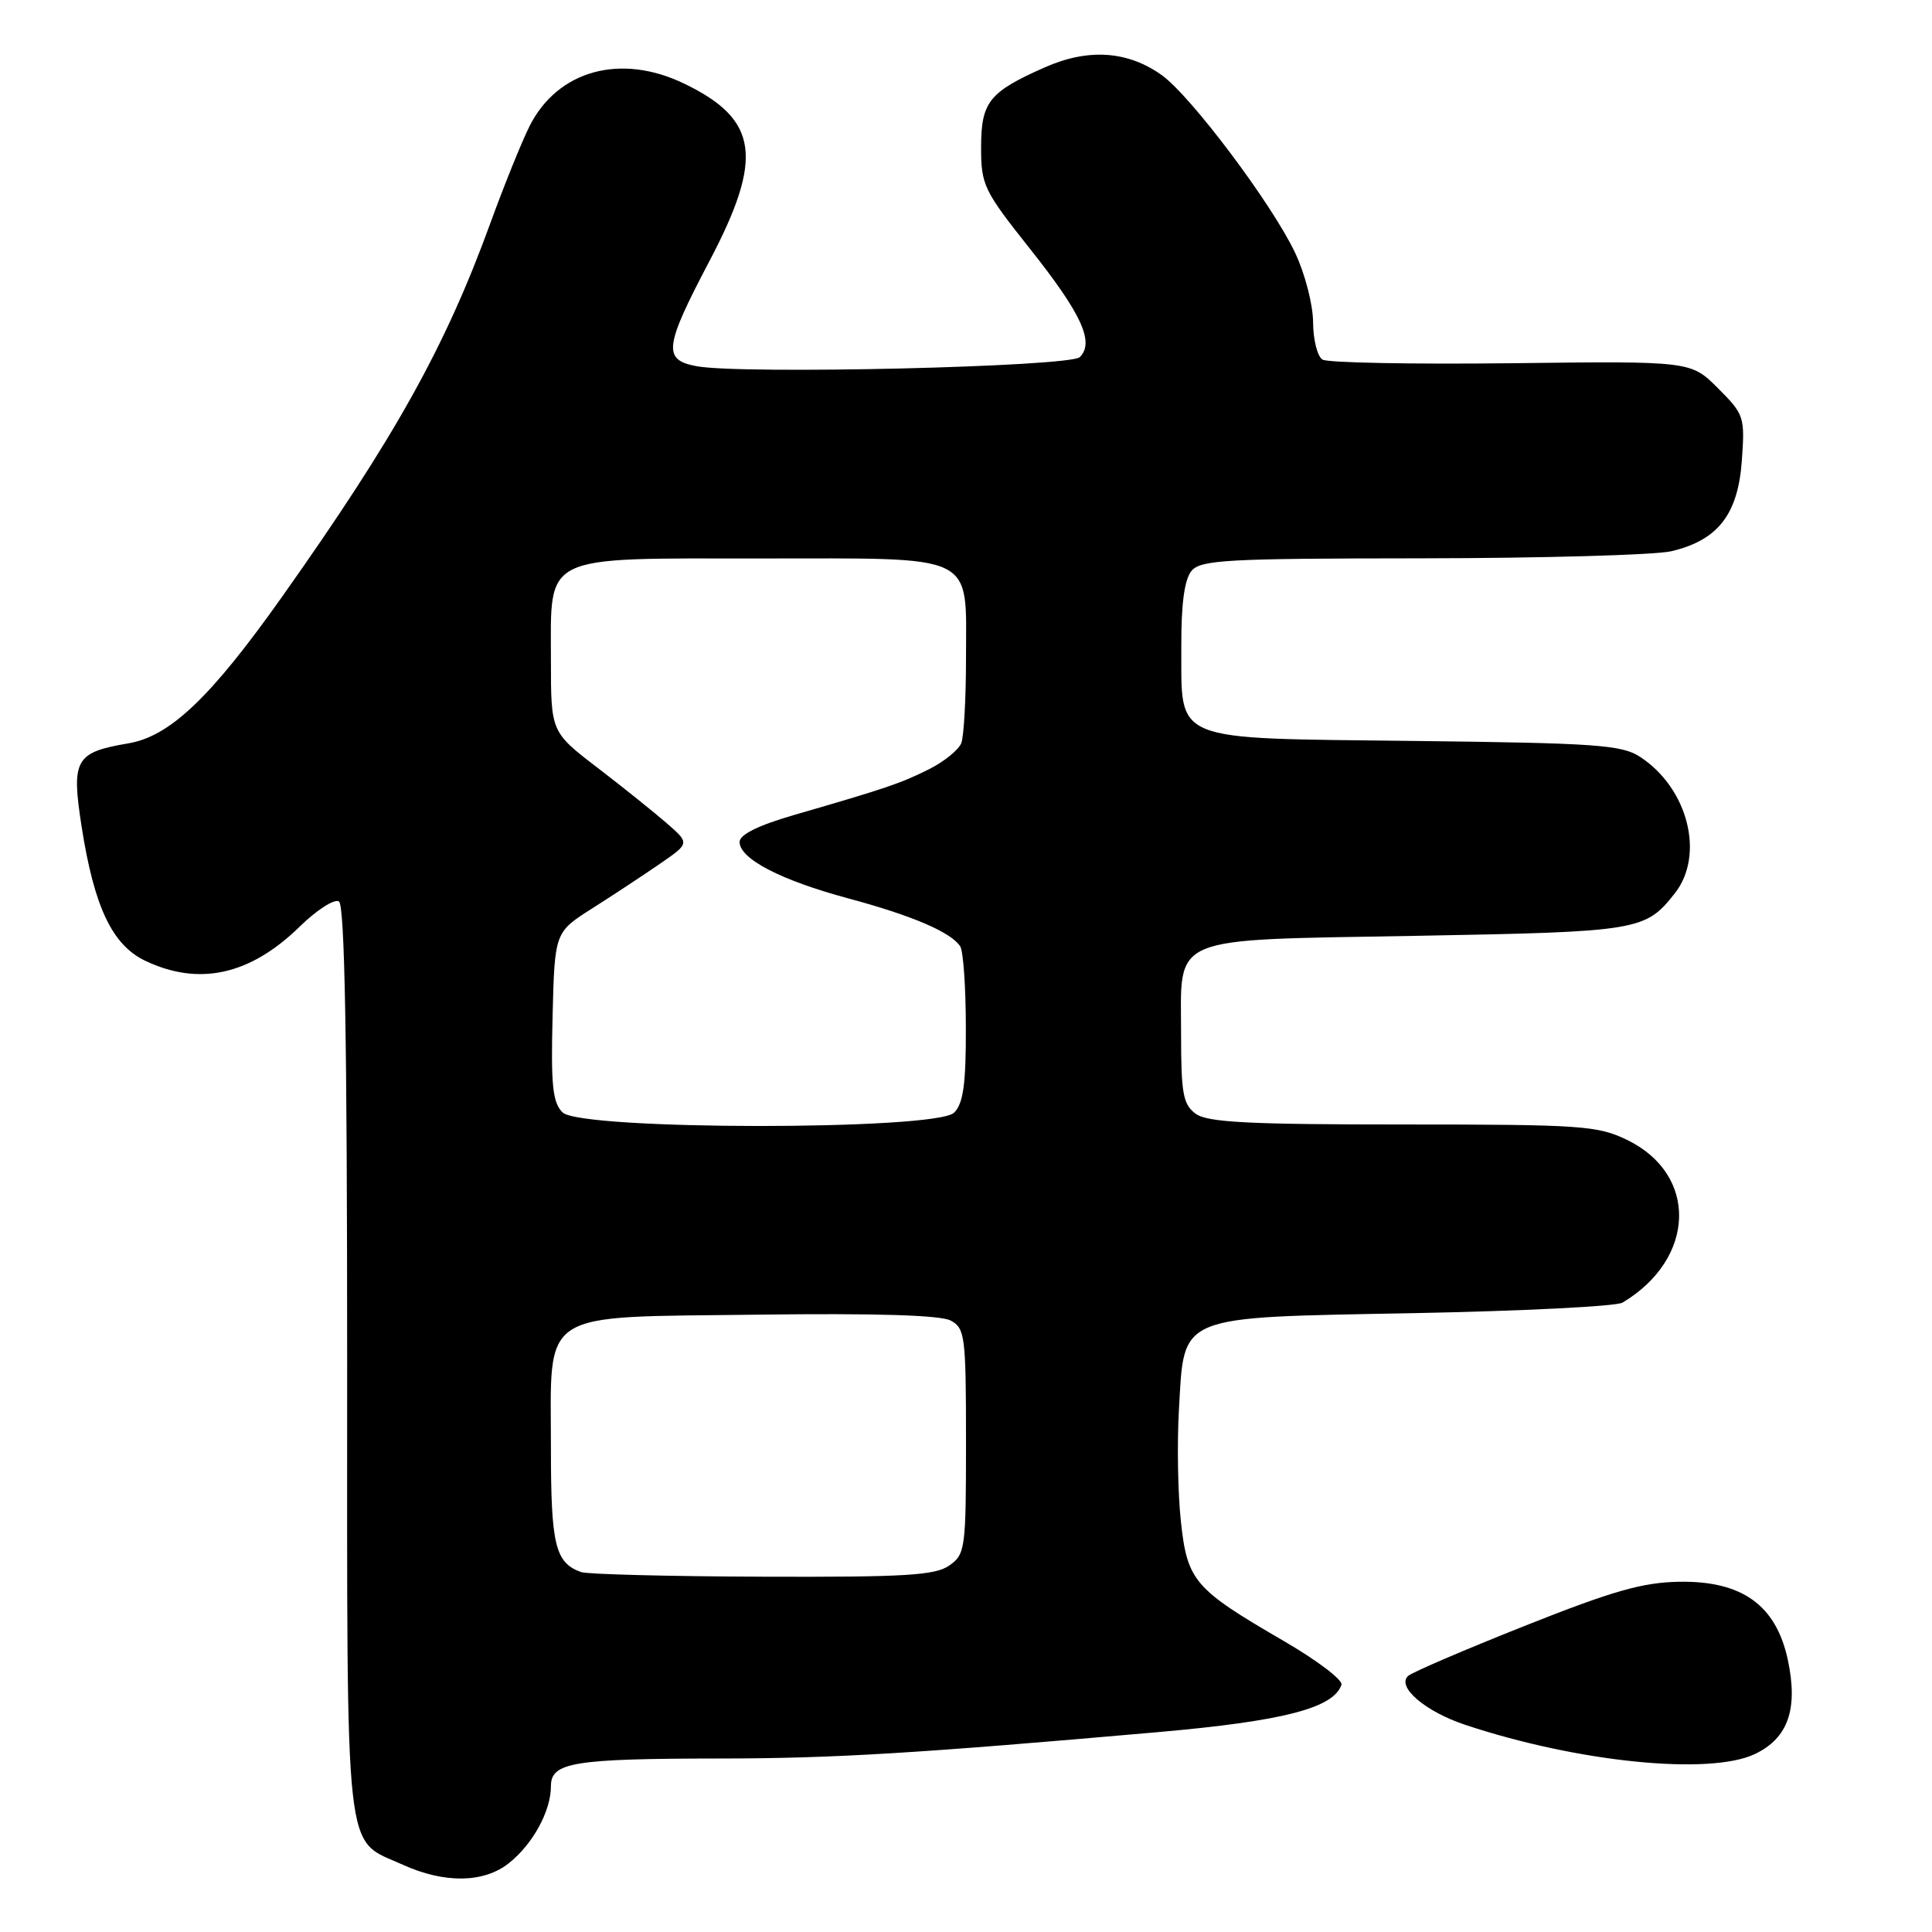 <?xml version="1.0" encoding="UTF-8" standalone="no"?>
<!DOCTYPE svg PUBLIC "-//W3C//DTD SVG 1.1//EN" "http://www.w3.org/Graphics/SVG/1.1/DTD/svg11.dtd" >
<svg xmlns="http://www.w3.org/2000/svg" xmlns:xlink="http://www.w3.org/1999/xlink" version="1.1" viewBox="0 0 256 256">
 <g >
 <path fill="currentColor"
d=" M 67.39 246.91 C 70.58 244.40 73.00 239.99 73.00 236.68 C 73.00 233.51 75.95 233.03 95.50 233.01 C 110.47 233.00 121.45 232.33 153.40 229.52 C 170.03 228.06 176.72 226.33 177.75 223.24 C 177.96 222.61 174.50 219.99 170.07 217.42 C 158.21 210.53 157.32 209.49 156.47 201.56 C 156.07 197.87 155.96 191.26 156.21 186.87 C 156.95 174.07 155.67 174.60 187.28 174.00 C 201.70 173.72 214.18 173.10 215.00 172.60 C 224.73 166.77 225.04 155.62 215.59 151.04 C 211.68 149.15 209.51 149.00 185.88 149.00 C 165.44 149.00 160.00 148.72 158.44 147.58 C 156.77 146.36 156.50 144.92 156.50 137.12 C 156.50 123.73 154.42 124.60 187.78 124.00 C 217.17 123.47 218.02 123.33 221.92 118.37 C 225.92 113.29 223.68 104.46 217.34 100.30 C 214.90 98.70 211.59 98.46 187.39 98.18 C 154.80 97.79 156.59 98.52 156.53 85.59 C 156.51 80.01 156.95 76.78 157.87 75.66 C 159.09 74.18 162.47 74.00 188.37 73.98 C 204.39 73.96 219.26 73.54 221.41 73.05 C 227.61 71.61 230.29 68.19 230.80 61.06 C 231.22 55.24 231.12 54.92 227.64 51.44 C 224.04 47.84 224.04 47.84 200.26 48.13 C 187.18 48.28 175.92 48.07 175.24 47.65 C 174.56 47.23 174.00 45.00 173.99 42.69 C 173.98 40.38 172.92 36.26 171.61 33.50 C 168.55 27.02 157.78 12.69 153.92 9.94 C 149.40 6.73 144.18 6.38 138.43 8.93 C 131.04 12.20 130.00 13.51 130.00 19.56 C 130.00 24.52 130.36 25.27 136.51 33.01 C 143.32 41.59 145.05 45.35 143.08 47.32 C 141.79 48.61 98.23 49.64 92.28 48.52 C 87.80 47.68 88.01 45.99 94.00 34.60 C 101.22 20.88 100.50 15.84 90.68 11.09 C 82.25 7.01 73.91 9.30 70.17 16.71 C 69.13 18.79 66.80 24.55 65.00 29.50 C 59.01 45.98 52.34 57.94 37.33 79.14 C 27.91 92.43 22.52 97.57 17.00 98.50 C 9.97 99.69 9.43 100.64 10.81 109.50 C 12.47 120.17 14.87 125.24 19.27 127.32 C 26.37 130.69 33.12 129.20 39.66 122.83 C 41.94 120.59 44.31 119.07 44.91 119.44 C 45.68 119.92 46.00 137.84 46.00 180.34 C 46.00 247.81 45.53 243.52 53.38 247.09 C 58.88 249.58 64.07 249.52 67.39 246.91 Z  M 232.53 232.42 C 236.94 230.32 238.29 226.45 236.89 219.91 C 235.34 212.71 230.85 209.47 222.57 209.59 C 217.65 209.67 213.75 210.78 202.00 215.45 C 194.03 218.62 187.08 221.60 186.57 222.08 C 185.04 223.53 188.86 226.79 194.15 228.55 C 209.07 233.51 226.53 235.27 232.53 232.42 Z  M 77.00 208.31 C 73.57 207.08 73.00 204.74 73.00 191.92 C 73.00 173.32 71.06 174.57 100.38 174.20 C 115.99 174.00 124.63 174.26 125.97 174.98 C 127.87 176.00 128.00 177.02 128.00 190.98 C 128.00 205.25 127.91 205.95 125.78 207.44 C 123.92 208.75 119.89 208.99 101.03 208.92 C 88.64 208.88 77.83 208.60 77.00 208.31 Z  M 74.54 147.40 C 73.22 146.08 72.99 143.80 73.22 134.66 C 73.50 123.52 73.50 123.52 78.50 120.35 C 81.25 118.60 85.28 115.95 87.45 114.45 C 91.39 111.74 91.39 111.74 88.39 109.12 C 86.74 107.68 82.60 104.36 79.20 101.75 C 73.00 97.00 73.00 97.00 73.00 87.50 C 73.00 73.29 71.53 74.00 100.85 74.00 C 129.73 74.00 128.00 73.15 128.00 87.25 C 128.00 92.52 127.72 97.57 127.38 98.46 C 127.03 99.35 125.12 100.91 123.13 101.91 C 119.38 103.79 117.54 104.42 105.25 107.98 C 100.49 109.36 98.00 110.59 98.00 111.56 C 98.00 113.80 103.44 116.63 112.40 119.04 C 120.87 121.32 125.99 123.51 127.23 125.39 C 127.64 126.00 127.98 130.86 127.98 136.18 C 128.00 143.66 127.64 146.21 126.43 147.43 C 124.05 149.81 76.92 149.78 74.54 147.40 Z "/>
</g>
</svg>